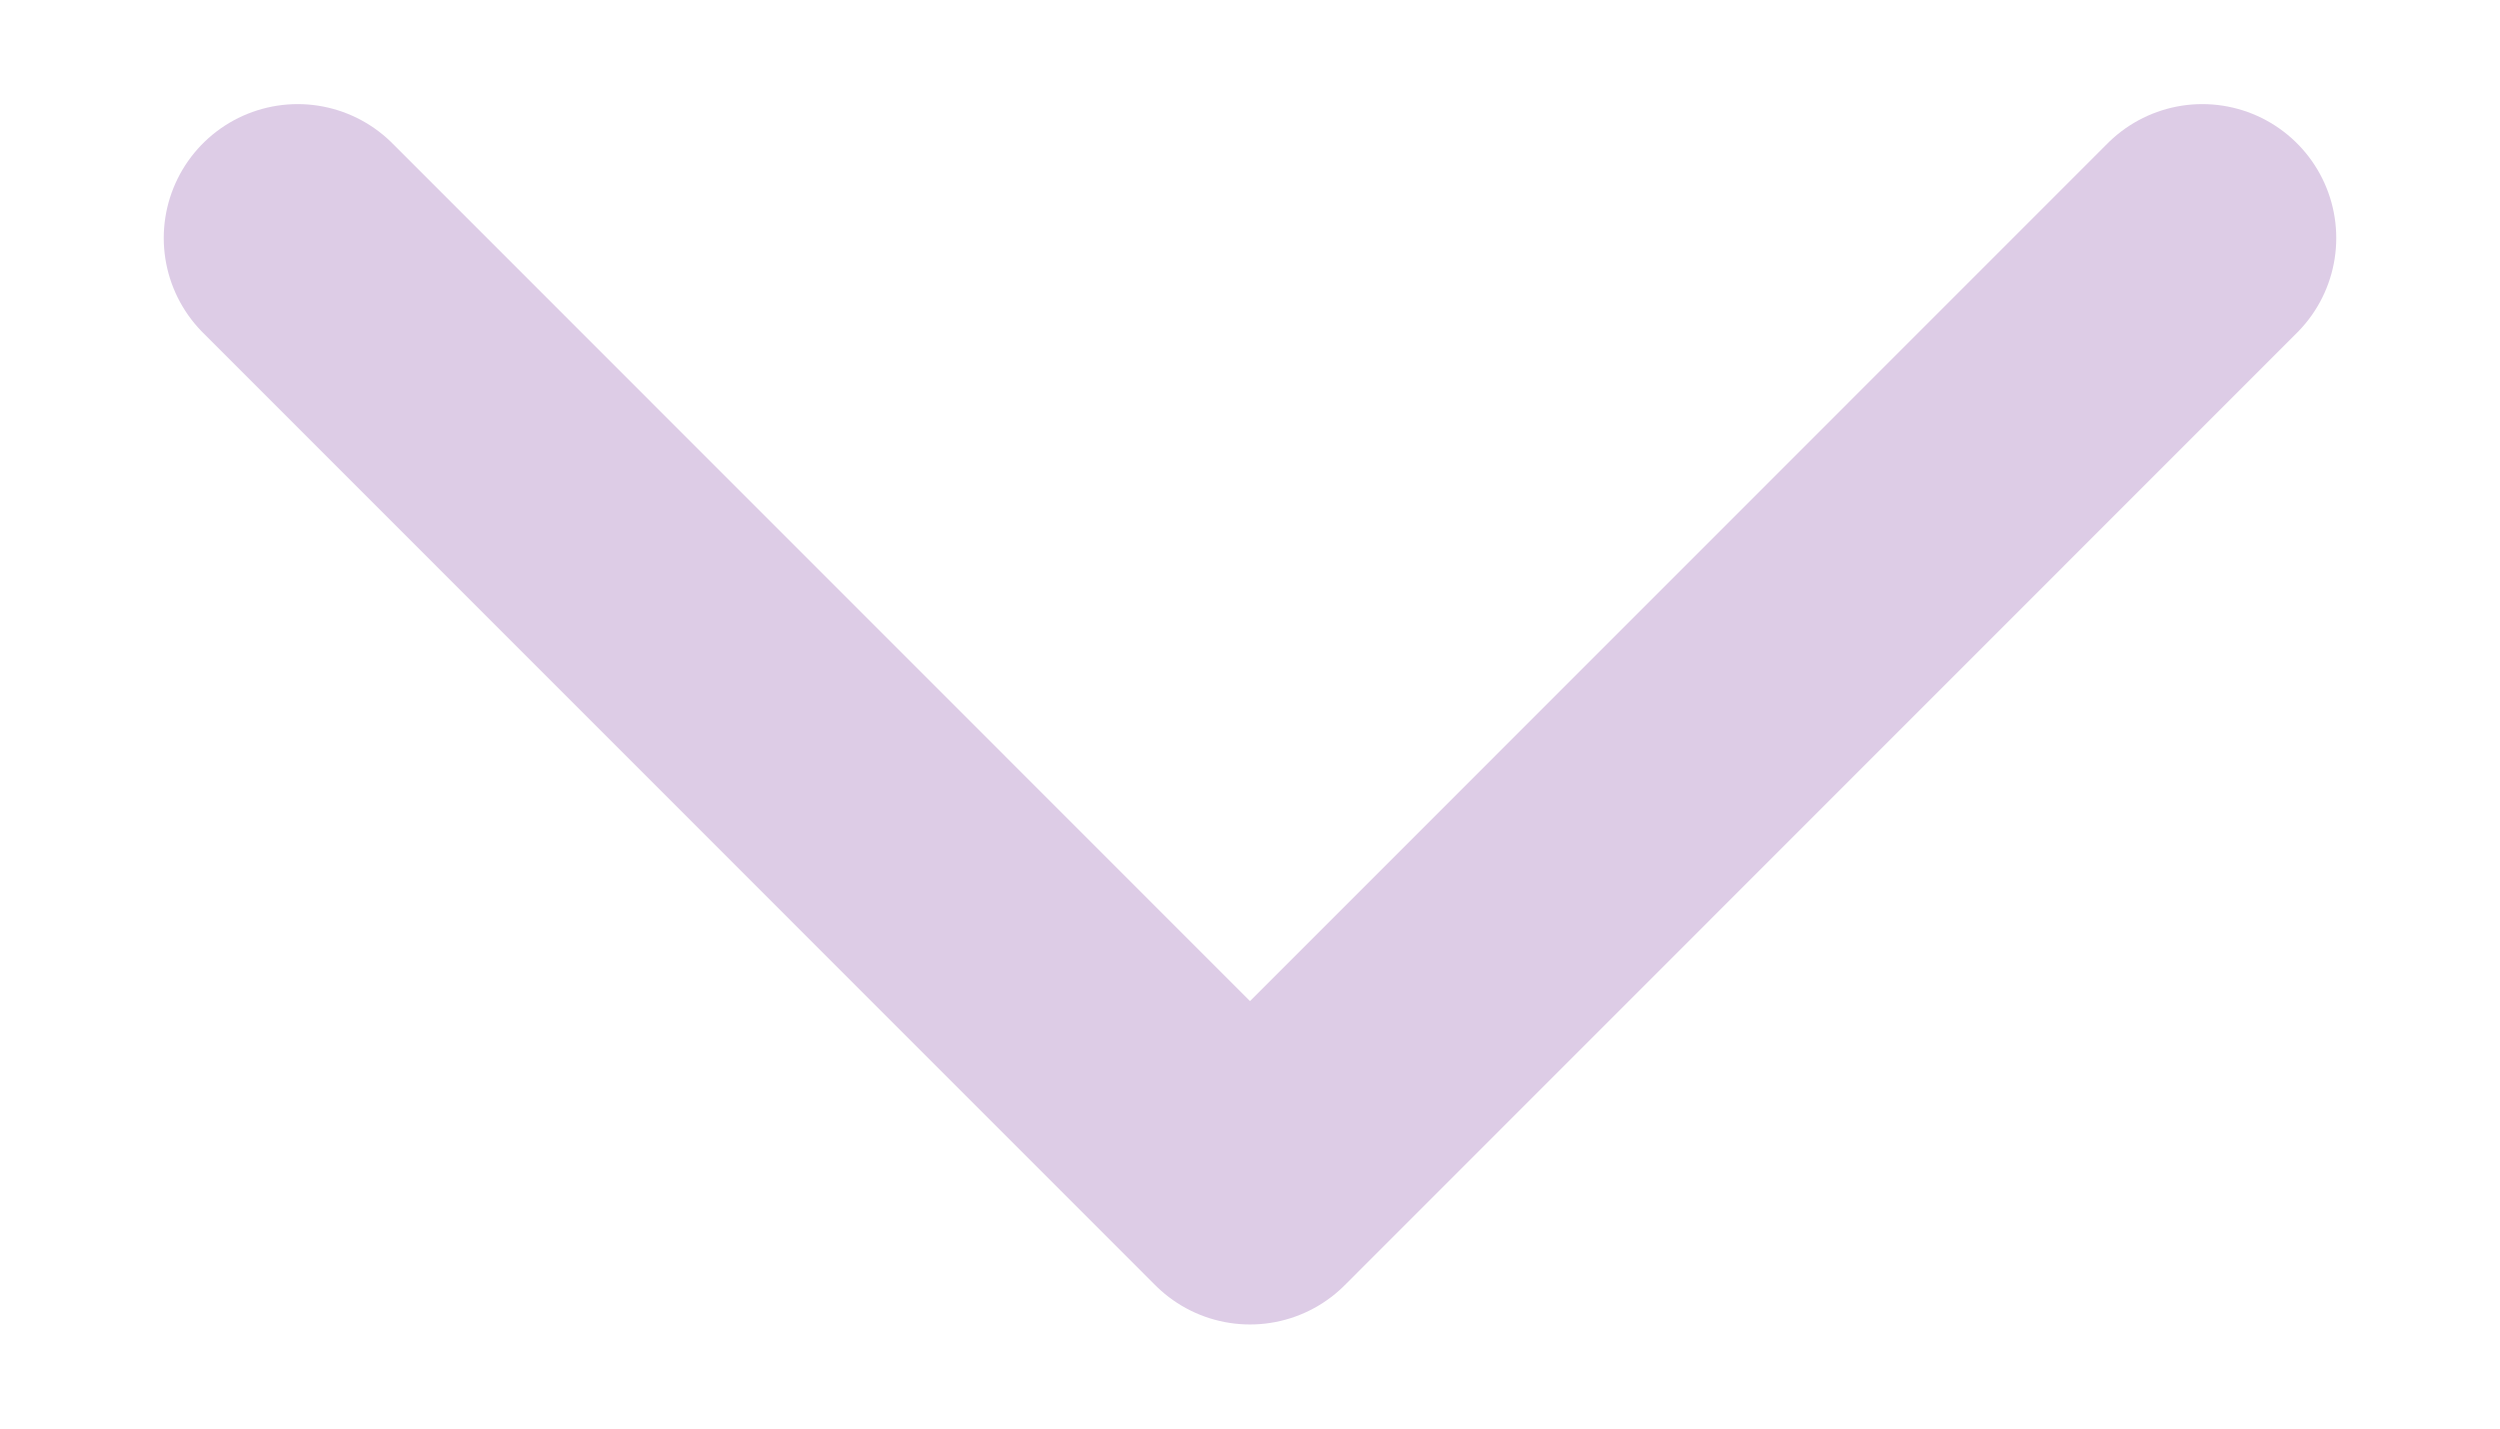 <svg width="14" height="8" viewBox="0 0 14 8" fill="none" xmlns="http://www.w3.org/2000/svg">
<path d="M1.667 1.333L7 6.667L12.333 1.333" stroke="#DDCCE6" stroke-width="1.5" stroke-linecap="round" stroke-linejoin="round"/>
</svg>
